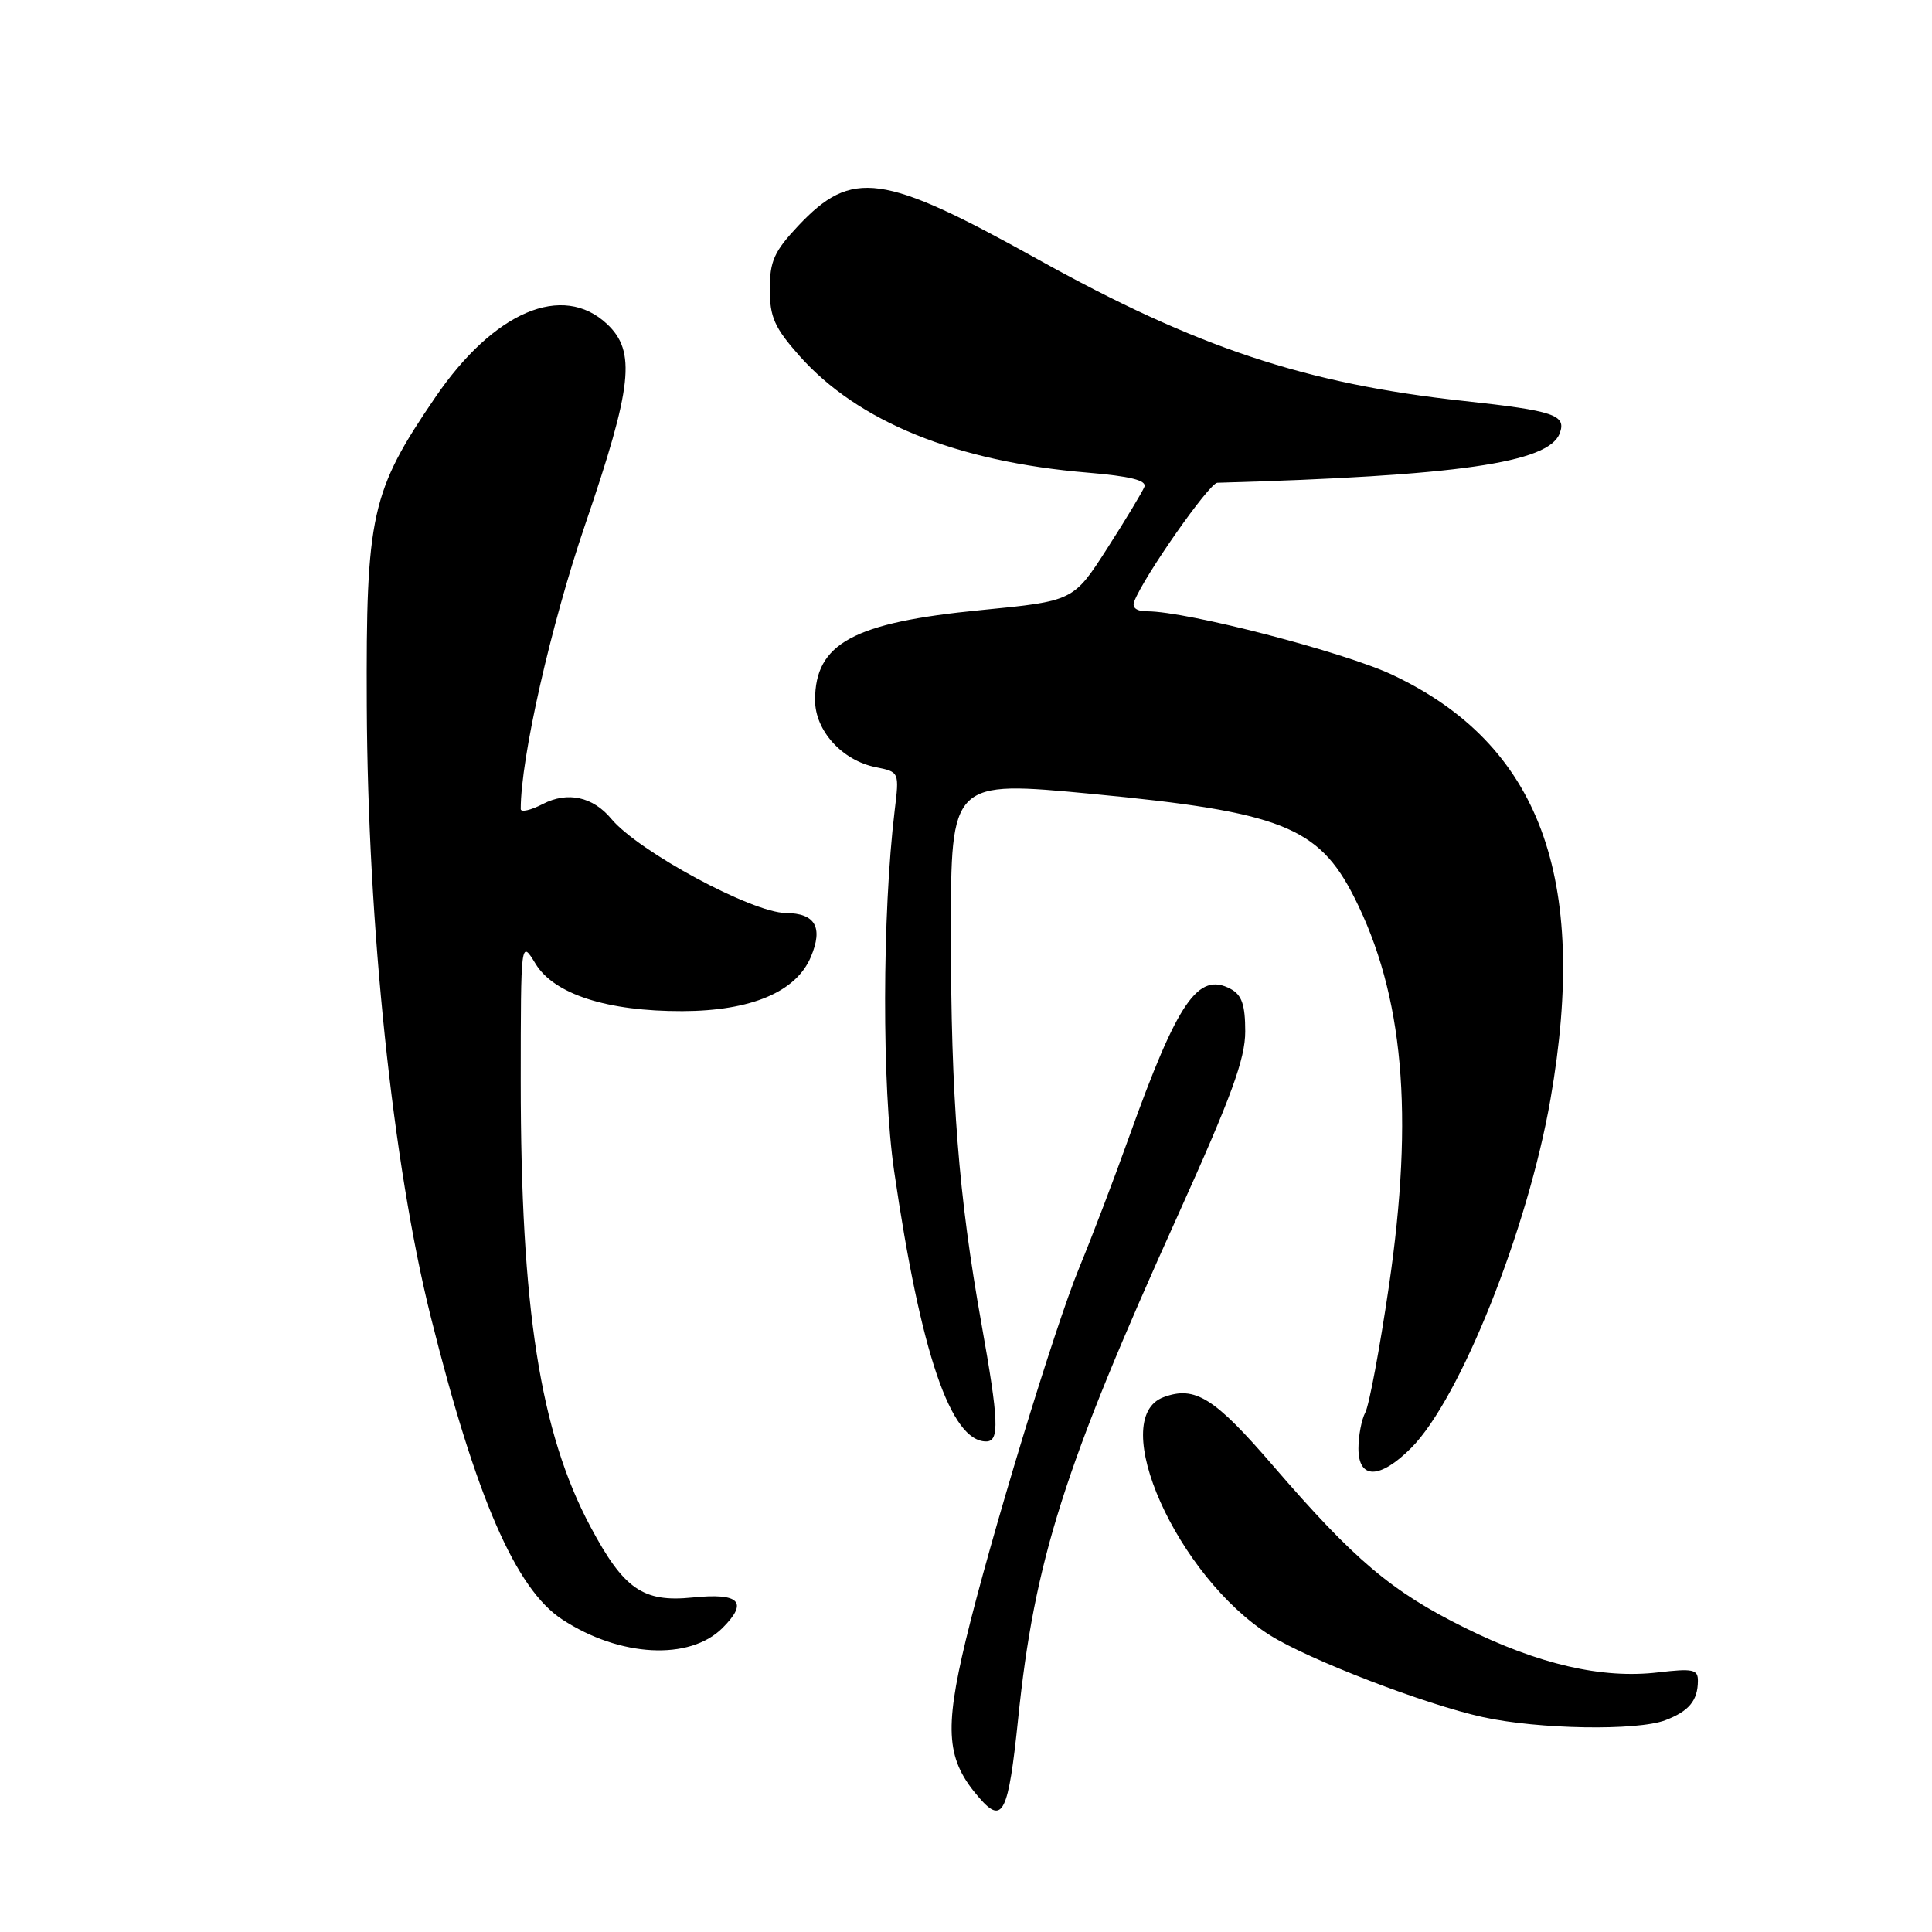 <?xml version="1.0" encoding="UTF-8" standalone="no"?>
<!DOCTYPE svg PUBLIC "-//W3C//DTD SVG 1.1//EN" "http://www.w3.org/Graphics/SVG/1.1/DTD/svg11.dtd" >
<svg xmlns="http://www.w3.org/2000/svg" xmlns:xlink="http://www.w3.org/1999/xlink" version="1.1" viewBox="0 0 256 256">
 <g >
 <path fill="currentColor"
d=" M 134.90 227.82 C 137.07 206.73 140.97 194.45 156.14 160.89 C 163.16 145.34 165.00 140.32 165.00 136.67 C 165.00 133.15 164.55 131.83 163.07 131.04 C 158.76 128.73 156.05 132.68 149.63 150.59 C 147.65 156.14 144.66 163.97 143.00 167.99 C 139.73 175.92 131.13 204.18 127.97 217.34 C 125.08 229.40 125.41 233.24 129.78 238.25 C 132.87 241.79 133.61 240.27 134.90 227.82 Z  M 220.66 227.94 C 223.79 226.75 224.96 225.34 224.98 222.74 C 225.00 221.20 224.33 221.06 219.71 221.60 C 212.27 222.48 203.89 220.54 194.08 215.68 C 184.36 210.86 179.47 206.72 168.69 194.22 C 160.91 185.19 158.35 183.59 154.19 185.13 C 146.60 187.93 155.96 208.90 168.27 216.67 C 173.42 219.92 188.89 225.87 196.50 227.53 C 203.90 229.15 216.91 229.36 220.66 227.94 Z  M 95.74 215.71 C 99.20 212.25 98.00 211.04 91.74 211.68 C 85.19 212.34 82.65 210.57 78.23 202.28 C 71.56 189.77 69.00 173.37 69.00 143.29 C 69.01 124.50 69.01 124.50 70.96 127.70 C 73.42 131.74 80.46 134.01 90.43 133.98 C 99.53 133.95 105.50 131.43 107.45 126.78 C 109.09 122.87 108.03 121.01 104.13 120.98 C 99.64 120.94 84.58 112.81 81.00 108.50 C 78.57 105.57 75.21 104.84 71.94 106.53 C 70.32 107.37 69.00 107.67 69.00 107.20 C 69.00 100.43 72.99 82.82 77.54 69.50 C 83.80 51.18 84.30 46.57 80.44 42.94 C 74.54 37.40 65.43 41.28 57.68 52.65 C 49.15 65.15 48.49 68.16 48.60 93.50 C 48.73 122.70 52.04 154.31 57.08 174.49 C 63.06 198.40 68.33 210.55 74.49 214.58 C 82.11 219.58 91.38 220.07 95.74 215.71 Z  M 186.98 191.87 C 193.46 185.38 202.45 162.89 205.45 145.62 C 210.57 116.24 203.99 98.61 184.50 89.42 C 178.06 86.39 157.29 81.00 152.02 81.00 C 150.59 81.00 149.97 80.53 150.29 79.70 C 151.56 76.38 160.23 64.00 161.30 63.97 C 193.14 63.06 205.17 61.33 206.66 57.44 C 207.60 54.99 205.95 54.43 193.96 53.13 C 172.96 50.85 158.54 46.05 137.48 34.34 C 116.93 22.91 112.90 22.35 105.75 29.94 C 102.59 33.30 102.00 34.61 102.00 38.32 C 102.00 42.01 102.63 43.42 105.89 47.11 C 113.67 55.89 126.69 61.18 144.15 62.63 C 149.73 63.10 151.96 63.65 151.64 64.50 C 151.38 65.16 149.17 68.84 146.71 72.67 C 142.24 79.64 142.24 79.64 129.98 80.84 C 113.07 82.49 108.00 85.25 108.00 92.77 C 108.00 96.81 111.58 100.77 116.06 101.66 C 119.16 102.28 119.17 102.30 118.55 107.39 C 116.89 121.13 116.85 144.07 118.48 155.19 C 122.00 179.33 125.98 191.00 130.67 191.00 C 132.46 191.00 132.35 188.31 130.05 175.42 C 127.01 158.43 126.00 145.48 126.00 123.60 C 126.00 103.42 126.00 103.42 144.75 105.20 C 169.71 107.58 174.71 109.55 179.42 118.85 C 185.99 131.81 187.39 147.59 184.03 170.48 C 182.82 178.72 181.41 186.23 180.91 187.16 C 180.41 188.10 180.00 190.25 180.00 191.93 C 180.00 196.05 182.82 196.03 186.98 191.87 Z "/>
</g>
</svg>